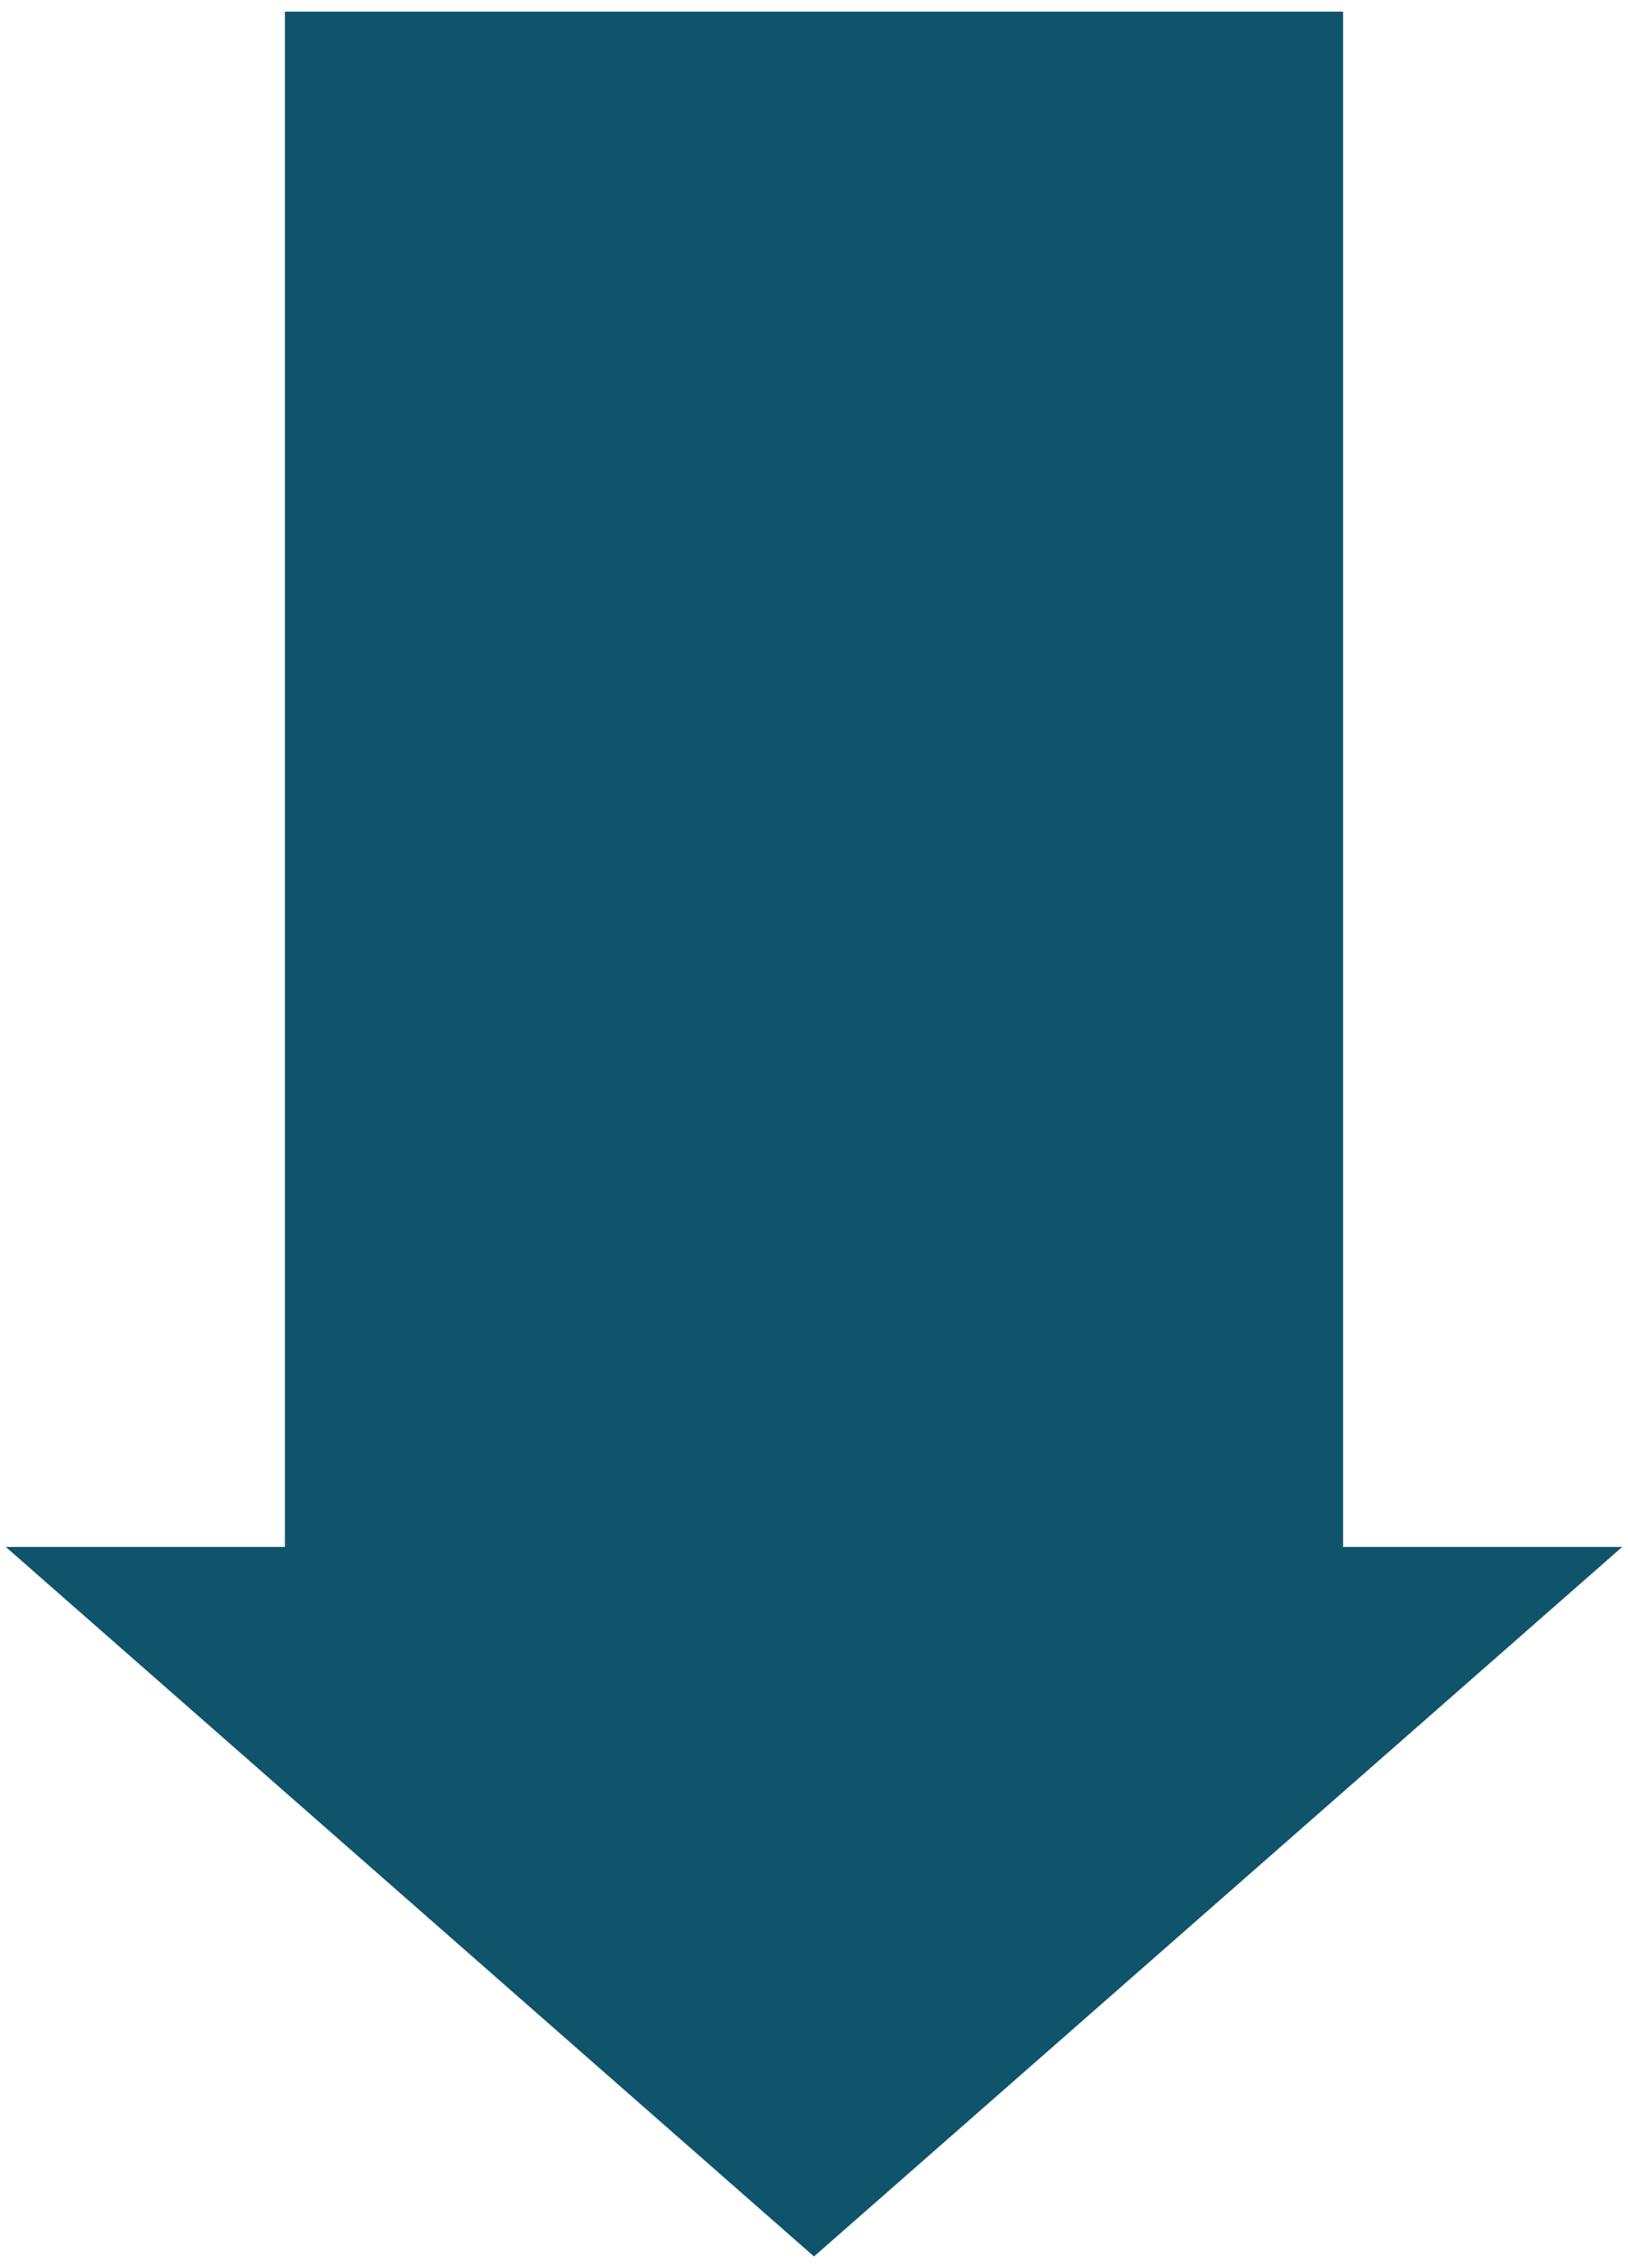 <?xml version="1.0" encoding="utf-8"?>
<!-- Generator: Adobe Illustrator 24.3.0, SVG Export Plug-In . SVG Version: 6.00 Build 0)  -->
<svg version="1.1" id="Camada_1" xmlns="http://www.w3.org/2000/svg" xmlns:xlink="http://www.w3.org/1999/xlink" x="0px" y="0px"
	 viewBox="0 0 28 39" style="enable-background:new 0 0 28 39;" xml:space="preserve">
<style type="text/css">
	.st0{fill:#0F546B;}
</style>
<polygon class="st0" points="23.1,26.6 23.1,0.2 4.9,0.2 4.9,26.6 0.1,26.6 14,38.8 27.9,26.6 "/>
</svg>
